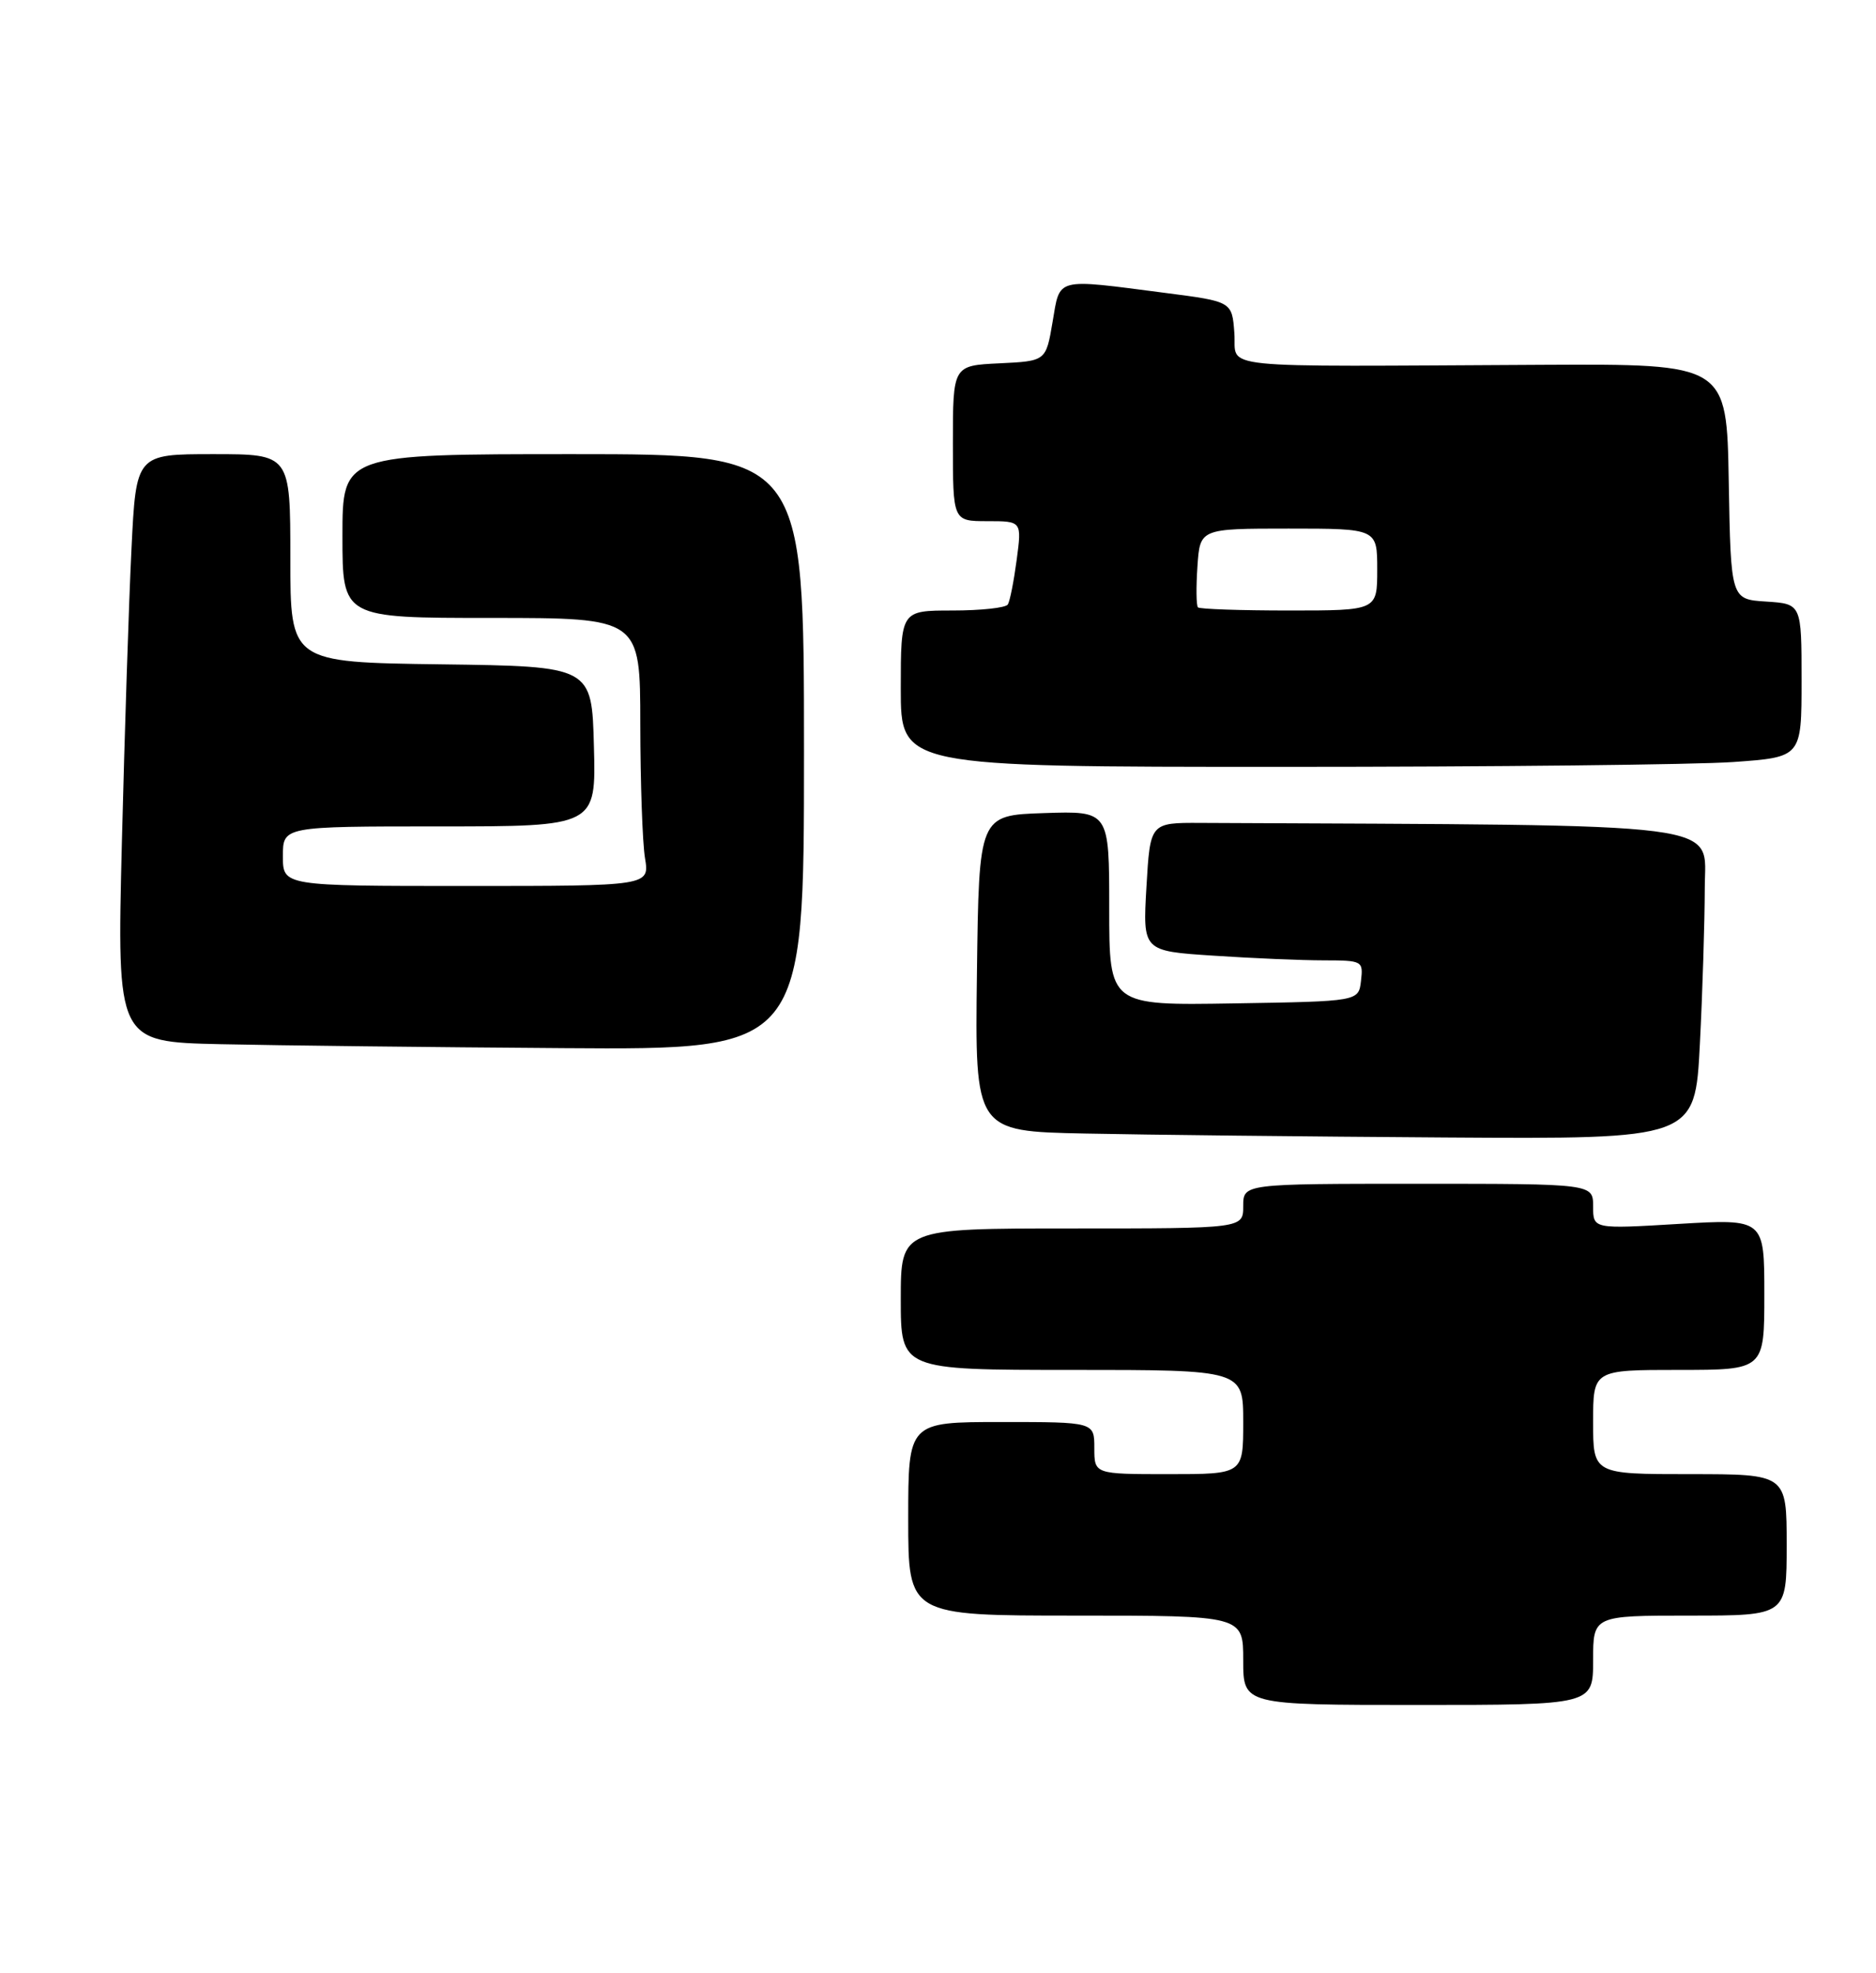 <?xml version="1.0" encoding="UTF-8" standalone="no"?>
<!DOCTYPE svg PUBLIC "-//W3C//DTD SVG 1.1//EN" "http://www.w3.org/Graphics/SVG/1.1/DTD/svg11.dtd" >
<svg xmlns="http://www.w3.org/2000/svg" xmlns:xlink="http://www.w3.org/1999/xlink" version="1.1" viewBox="0 0 252 265">
 <g >
 <path fill="currentColor"
d=" M 214.00 223.00 C 214.00 217.00 214.00 217.00 227.00 217.00 C 240.00 217.00 240.00 217.00 240.00 207.50 C 240.00 198.00 240.00 198.00 227.00 198.00 C 214.00 198.00 214.00 198.00 214.00 191.00 C 214.00 184.00 214.00 184.00 225.50 184.00 C 237.00 184.00 237.00 184.00 237.00 173.85 C 237.00 163.71 237.00 163.71 225.50 164.39 C 214.00 165.08 214.00 165.08 214.00 162.04 C 214.00 159.00 214.00 159.00 190.50 159.00 C 167.00 159.00 167.00 159.00 167.00 162.00 C 167.00 165.00 167.00 165.00 144.00 165.00 C 121.00 165.00 121.00 165.00 121.00 174.50 C 121.00 184.00 121.00 184.00 144.00 184.00 C 167.00 184.00 167.00 184.00 167.00 191.00 C 167.00 198.00 167.00 198.00 157.00 198.00 C 147.00 198.00 147.00 198.00 147.00 194.50 C 147.00 191.00 147.00 191.00 134.50 191.00 C 122.00 191.00 122.00 191.00 122.00 204.00 C 122.00 217.00 122.00 217.00 144.50 217.00 C 167.00 217.00 167.00 217.00 167.00 223.00 C 167.00 229.00 167.00 229.00 190.50 229.00 C 214.00 229.00 214.00 229.00 214.00 223.00 Z  M 228.34 140.25 C 228.70 133.24 228.99 123.79 229.00 119.25 C 229.00 110.28 233.53 110.87 161.25 110.53 C 154.50 110.50 154.50 110.50 154.00 119.12 C 153.50 127.74 153.50 127.74 163.00 128.36 C 168.22 128.71 174.89 128.99 177.82 128.99 C 183.03 129.00 183.13 129.06 182.82 131.75 C 182.50 134.50 182.50 134.50 165.75 134.77 C 149.00 135.05 149.00 135.05 149.00 121.99 C 149.00 108.92 149.00 108.92 140.25 109.21 C 131.50 109.50 131.50 109.50 131.23 130.72 C 130.96 151.95 130.96 151.95 145.73 152.25 C 153.85 152.42 175.62 152.66 194.10 152.78 C 227.69 153.00 227.69 153.00 228.34 140.25 Z  M 108.00 101.00 C 108.00 61.00 108.00 61.00 77.00 61.00 C 46.00 61.00 46.00 61.00 46.00 72.00 C 46.00 83.00 46.00 83.00 66.00 83.00 C 86.00 83.00 86.00 83.00 86.01 97.25 C 86.02 105.09 86.30 113.19 86.64 115.25 C 87.26 119.00 87.26 119.00 62.63 119.00 C 38.00 119.00 38.00 119.00 38.00 115.00 C 38.00 111.00 38.00 111.00 59.03 111.00 C 80.07 111.00 80.07 111.00 79.78 100.25 C 79.50 89.50 79.50 89.50 59.25 89.23 C 39.00 88.96 39.00 88.96 39.00 74.98 C 39.00 61.00 39.00 61.00 28.64 61.00 C 18.28 61.00 18.28 61.00 17.66 73.75 C 17.31 80.76 16.74 98.52 16.37 113.22 C 15.71 139.94 15.71 139.94 29.61 140.25 C 37.25 140.42 58.01 140.66 75.75 140.78 C 108.00 141.00 108.00 141.00 108.00 101.00 Z  M 232.85 102.35 C 242.00 101.70 242.00 101.70 242.00 91.41 C 242.00 81.11 242.00 81.11 237.25 80.80 C 232.50 80.50 232.50 80.50 232.22 64.69 C 231.95 48.88 231.95 48.88 207.22 49.00 C 162.05 49.23 166.16 49.65 165.81 44.75 C 165.50 40.50 165.50 40.50 156.50 39.34 C 141.60 37.41 142.42 37.20 141.39 43.25 C 140.50 48.50 140.50 48.50 134.25 48.80 C 128.00 49.10 128.00 49.10 128.00 59.55 C 128.00 70.00 128.00 70.00 132.63 70.00 C 137.26 70.00 137.26 70.00 136.57 75.19 C 136.19 78.05 135.66 80.75 135.38 81.19 C 135.11 81.64 131.76 82.00 127.94 82.00 C 121.00 82.00 121.00 82.00 121.00 92.50 C 121.00 103.00 121.00 103.00 172.35 103.00 C 200.59 103.00 227.81 102.71 232.85 102.35 Z  M 160.92 81.58 C 160.69 81.35 160.66 78.88 160.85 76.08 C 161.19 71.00 161.19 71.00 173.10 71.00 C 185.00 71.00 185.00 71.00 185.00 76.50 C 185.00 82.00 185.00 82.00 173.17 82.00 C 166.66 82.00 161.15 81.81 160.92 81.58 Z "/>
</g>
</svg>